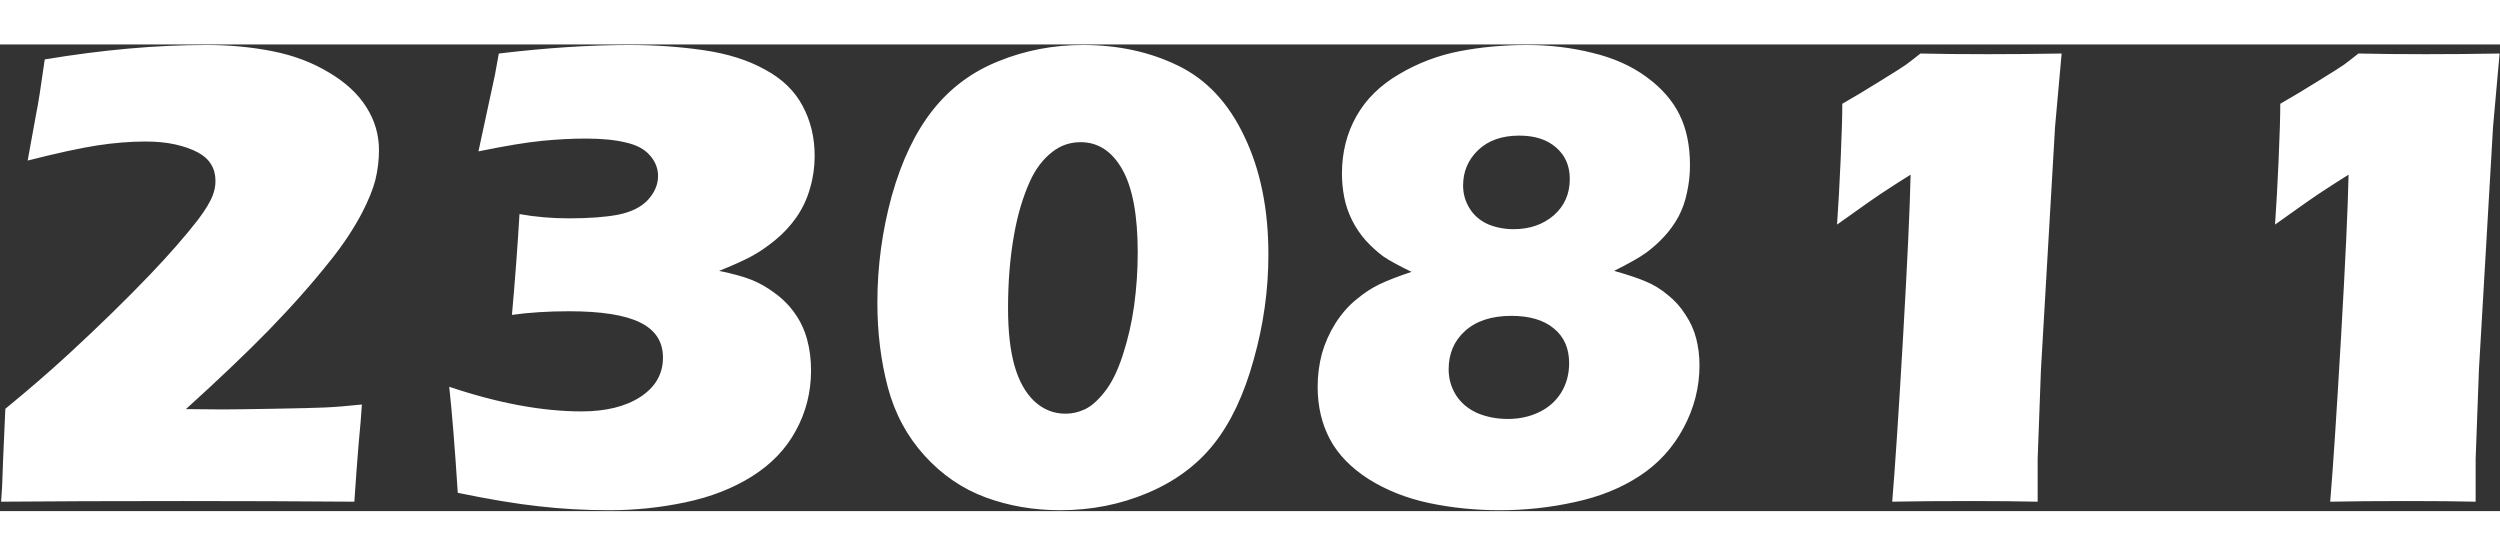 <svg width="900" height="200" viewBox="0 0 1859 347" fill="none" xmlns="http://www.w3.org/2000/svg">
<rect x="0" y="0" width="1859" height="347" fill="#333333" stroke="none"/>
<path d="M0.799 340C1.45 332.35 1.938 322.259 2.264 309.727C2.752 297.031 3.322 284.092 3.973 270.908C20.9 257.074 36.443 243.646 50.603 230.625C73.553 209.466 93.898 189.609 111.639 171.055C125.799 156.243 137.68 142.653 147.283 130.283C152.817 122.959 156.479 116.855 158.27 111.973C159.572 108.555 160.223 105.055 160.223 101.475C160.223 96.755 159.165 92.686 157.049 89.268C154.933 85.687 151.596 82.676 147.039 80.234C142.482 77.793 136.948 75.84 130.438 74.375C123.927 72.91 116.521 72.178 108.221 72.178C96.828 72.178 84.783 73.154 72.088 75.107C59.555 77.061 42.384 80.804 20.574 86.338L26.922 51.426C28.387 44.427 30.503 30.999 33.27 11.143C76.076 3.981 116.196 0.4 153.631 0.4C170.721 0.4 187.078 1.947 202.703 5.039C218.328 8.132 232.326 13.421 244.695 20.908C257.065 28.232 266.342 36.859 272.527 46.787C278.712 56.553 281.805 67.132 281.805 78.525C281.805 86.012 280.91 93.418 279.119 100.742C277.329 107.741 273.992 115.96 269.109 125.4C262.924 137.119 255.275 148.675 246.16 160.068C232.651 177.158 217.026 194.818 199.285 213.047C182.358 230.299 162.013 249.668 138.25 271.152L165.105 271.396C171.453 271.396 183.986 271.234 202.703 270.908C221.583 270.583 234.686 270.257 242.01 269.932C249.334 269.606 258.367 268.874 269.109 267.734C268.621 275.547 267.807 285.312 266.668 297.031C265.691 308.75 264.633 323.073 263.494 340C222.967 339.674 180.568 339.512 136.297 339.512C82.912 339.512 37.745 339.674 0.799 340ZM340.398 333.408C338.283 300.368 336.167 274.082 334.051 254.551C370.346 266.758 403.143 272.861 432.439 272.861C450.506 272.861 465.073 269.281 476.141 262.119C487.371 254.795 492.986 245.029 492.986 232.822C492.986 220.941 487.29 212.233 475.896 206.699C464.666 201.165 447.088 198.398 423.162 198.398C407.7 198.398 393.54 199.294 380.682 201.084C382.96 175.693 384.832 150.71 386.297 126.133C398.016 128.249 410.304 129.307 423.162 129.307C437.811 129.307 449.936 128.411 459.539 126.621C469.305 124.668 476.71 121.006 481.756 115.635C486.801 110.101 489.324 104.16 489.324 97.812C489.324 92.116 487.29 86.989 483.221 82.432C479.314 77.874 473.374 74.701 465.398 72.91C457.423 70.957 447.495 69.981 435.613 69.981C425.359 69.981 414.454 70.55 402.898 71.689C391.342 72.829 375.636 75.433 355.779 79.502L367.986 22.861C368.963 17.816 369.939 12.445 370.916 6.748C406.235 2.516 438.624 0.4 468.084 0.4C487.29 0.4 505.763 1.702 523.504 4.307C541.245 6.911 556.382 11.712 568.914 18.711C581.609 25.547 590.887 34.499 596.746 45.566C602.768 56.634 605.779 69.085 605.779 82.92C605.779 91.221 604.64 99.196 602.361 106.846C600.245 114.495 596.909 121.657 592.352 128.33C587.794 134.84 582.423 140.618 576.238 145.664C570.053 150.71 564.031 154.779 558.172 157.871C552.312 160.964 544.5 164.463 534.734 168.369C544.988 170.485 552.964 172.682 558.66 174.961C564.52 177.24 570.379 180.576 576.238 184.971C582.098 189.202 587.062 194.248 591.131 200.107C595.2 205.804 598.211 212.233 600.164 219.395C602.117 226.556 603.094 234.206 603.094 242.344C603.094 258.457 599.35 273.35 591.863 287.021C584.539 300.693 573.634 312.087 559.148 321.201C544.826 330.153 528.305 336.582 509.588 340.488C491.033 344.395 472.316 346.348 453.436 346.348C435.044 346.348 417.465 345.371 400.701 343.418C384.1 341.628 363.999 338.291 340.398 333.408ZM805.242 0.4C831.447 0.4 855.047 5.527 876.043 15.781C897.202 26.035 913.641 43.613 925.359 68.516C937.241 93.255 943.182 122.471 943.182 156.162C943.182 182.529 939.52 208.652 932.195 234.531C925.034 260.41 915.187 281.243 902.654 297.031C890.285 312.656 873.927 324.782 853.582 333.408C833.237 342.035 811.508 346.348 788.396 346.348C768.702 346.348 750.229 343.174 732.977 336.826C715.724 330.479 700.587 320.143 687.566 305.82C674.546 291.497 665.431 274.57 660.223 255.039C655.014 235.345 652.41 214.349 652.41 192.051C652.41 165.033 655.991 138.503 663.152 112.461C670.477 86.419 680.649 65.179 693.67 48.74C706.691 32.301 723.048 20.176 742.742 12.363C762.436 4.388 783.27 0.4 805.242 0.4ZM803.533 72.666C795.883 72.666 789.048 74.945 783.025 79.502C775.701 85.036 769.923 92.604 765.691 102.207C760.483 113.763 756.577 127.028 753.973 142.002C751.043 158.441 749.578 176.507 749.578 196.201C749.578 213.454 751.206 227.777 754.461 239.17C757.716 250.4 762.599 259.108 769.109 265.293C775.783 271.478 783.514 274.57 792.303 274.57C797.186 274.57 801.906 273.512 806.463 271.396C811.183 269.281 816.066 265.049 821.111 258.701C826.32 252.354 830.877 243.239 834.783 231.357C838.689 219.476 841.538 207.106 843.328 194.248C845.118 181.227 846.014 168.044 846.014 154.697C846.014 127.028 842.189 106.439 834.539 92.93C826.889 79.421 816.554 72.666 803.533 72.666ZM1049.63 169.102C1040.19 164.544 1033.19 160.719 1028.63 157.627C1024.24 154.372 1019.92 150.465 1015.69 145.908C1011.62 141.351 1008.2 136.305 1005.44 130.771C1002.67 125.238 1000.72 119.541 999.578 113.682C998.439 107.822 997.869 101.963 997.869 96.103C997.869 80.316 1001.45 66.074 1008.61 53.379C1015.77 40.684 1026.35 30.267 1040.35 22.129C1054.35 13.828 1069.32 8.132 1085.27 5.039C1101.22 1.947 1117.99 0.4 1135.56 0.4C1152.33 0.4 1168.52 2.354 1184.15 6.26C1199.77 10.003 1213.12 15.944 1224.19 24.082C1235.42 32.22 1243.64 41.579 1248.85 52.158C1254.05 62.575 1256.66 75.107 1256.66 89.756C1256.66 96.755 1255.93 103.509 1254.46 110.02C1253.16 116.53 1251.04 122.552 1248.11 128.086C1245.18 133.457 1241.6 138.421 1237.37 142.979C1233.14 147.536 1228.66 151.523 1223.94 154.941C1219.22 158.359 1211.33 162.835 1200.26 168.369C1210.68 171.299 1218.65 173.984 1224.19 176.426C1229.72 178.704 1235.01 181.96 1240.06 186.191C1245.26 190.26 1249.66 195.143 1253.24 200.84C1256.98 206.374 1259.67 212.314 1261.3 218.662C1262.92 225.01 1263.74 231.683 1263.74 238.682C1263.74 254.958 1259.75 270.501 1251.78 285.312C1243.8 300.124 1232.9 312.005 1219.06 320.957C1205.39 329.909 1189.44 336.338 1171.21 340.244C1152.98 344.313 1134.34 346.348 1115.3 346.348C1097.07 346.348 1079.49 344.557 1062.57 340.977C1045.8 337.396 1030.83 331.455 1017.64 323.154C1004.46 314.691 994.858 304.762 988.836 293.369C982.814 281.976 979.803 269.036 979.803 254.551C979.803 246.087 980.861 237.868 982.977 229.893C985.255 221.917 988.592 214.43 992.986 207.432C997.544 200.27 1002.75 194.329 1008.61 189.609C1014.47 184.727 1020.17 180.983 1025.7 178.379C1031.4 175.612 1039.37 172.52 1049.63 169.102ZM1129.71 67.783C1116.85 67.783 1106.67 71.364 1099.19 78.525C1091.7 85.687 1087.96 94.476 1087.96 104.893C1087.96 111.077 1089.58 116.774 1092.84 121.982C1096.1 127.191 1100.65 131.097 1106.51 133.701C1112.37 136.143 1118.72 137.363 1125.55 137.363C1137.44 137.363 1147.36 133.945 1155.34 127.109C1163.32 120.111 1167.3 111.077 1167.3 100.01C1167.3 90.244 1163.88 82.432 1157.05 76.572C1150.38 70.713 1141.26 67.783 1129.71 67.783ZM1123.85 201.816C1109.2 201.816 1097.72 205.56 1089.42 213.047C1081.28 220.371 1077.21 229.893 1077.21 241.611C1077.21 248.447 1079.01 254.795 1082.59 260.654C1086.33 266.514 1091.62 270.99 1098.46 274.082C1105.45 277.012 1113.02 278.477 1121.16 278.477C1129.62 278.477 1137.27 276.849 1144.11 273.594C1151.11 270.339 1156.64 265.537 1160.71 259.189C1164.78 252.679 1166.81 245.273 1166.81 236.973C1166.81 225.905 1162.99 217.279 1155.34 211.094C1147.85 204.909 1137.35 201.816 1123.85 201.816ZM1407.05 340C1409.16 314.772 1411.85 274.001 1415.11 217.686C1418.36 161.37 1420.23 121.087 1420.72 96.836C1414.7 100.579 1408.84 104.323 1403.14 108.066C1397.45 111.647 1385.08 120.273 1366.03 133.945C1367.01 120.111 1367.9 103.916 1368.72 85.361C1369.53 66.644 1369.94 52.891 1369.94 44.102C1378.24 39.382 1387.6 33.766 1398.02 27.256C1408.6 20.745 1415.02 16.676 1417.3 15.049C1419.74 13.258 1423.32 10.492 1428.04 6.748C1442.53 7.074 1459.21 7.236 1478.09 7.236C1496 7.236 1514.31 7.074 1533.03 6.748L1528.14 61.191L1517.64 241.855L1515.2 308.262V340C1501.37 339.674 1484.52 339.512 1464.67 339.512C1441.55 339.512 1422.35 339.674 1407.05 340ZM1732.73 340C1734.85 314.772 1737.53 274.001 1740.79 217.686C1744.04 161.37 1745.92 121.087 1746.4 96.836C1740.38 100.579 1734.52 104.323 1728.83 108.066C1723.13 111.647 1710.76 120.273 1691.72 133.945C1692.69 120.111 1693.59 103.916 1694.4 85.361C1695.22 66.644 1695.62 52.891 1695.62 44.102C1703.92 39.382 1713.28 33.766 1723.7 27.256C1734.28 20.745 1740.71 16.676 1742.99 15.049C1745.43 13.258 1749.01 10.492 1753.73 6.748C1768.21 7.074 1784.9 7.236 1803.78 7.236C1821.68 7.236 1839.99 7.074 1858.71 6.748L1853.83 61.191L1843.33 241.855L1840.89 308.262V340C1827.05 339.674 1810.21 339.512 1790.35 339.512C1767.24 339.512 1748.03 339.674 1732.73 340Z" fill="white"/>
</svg>
